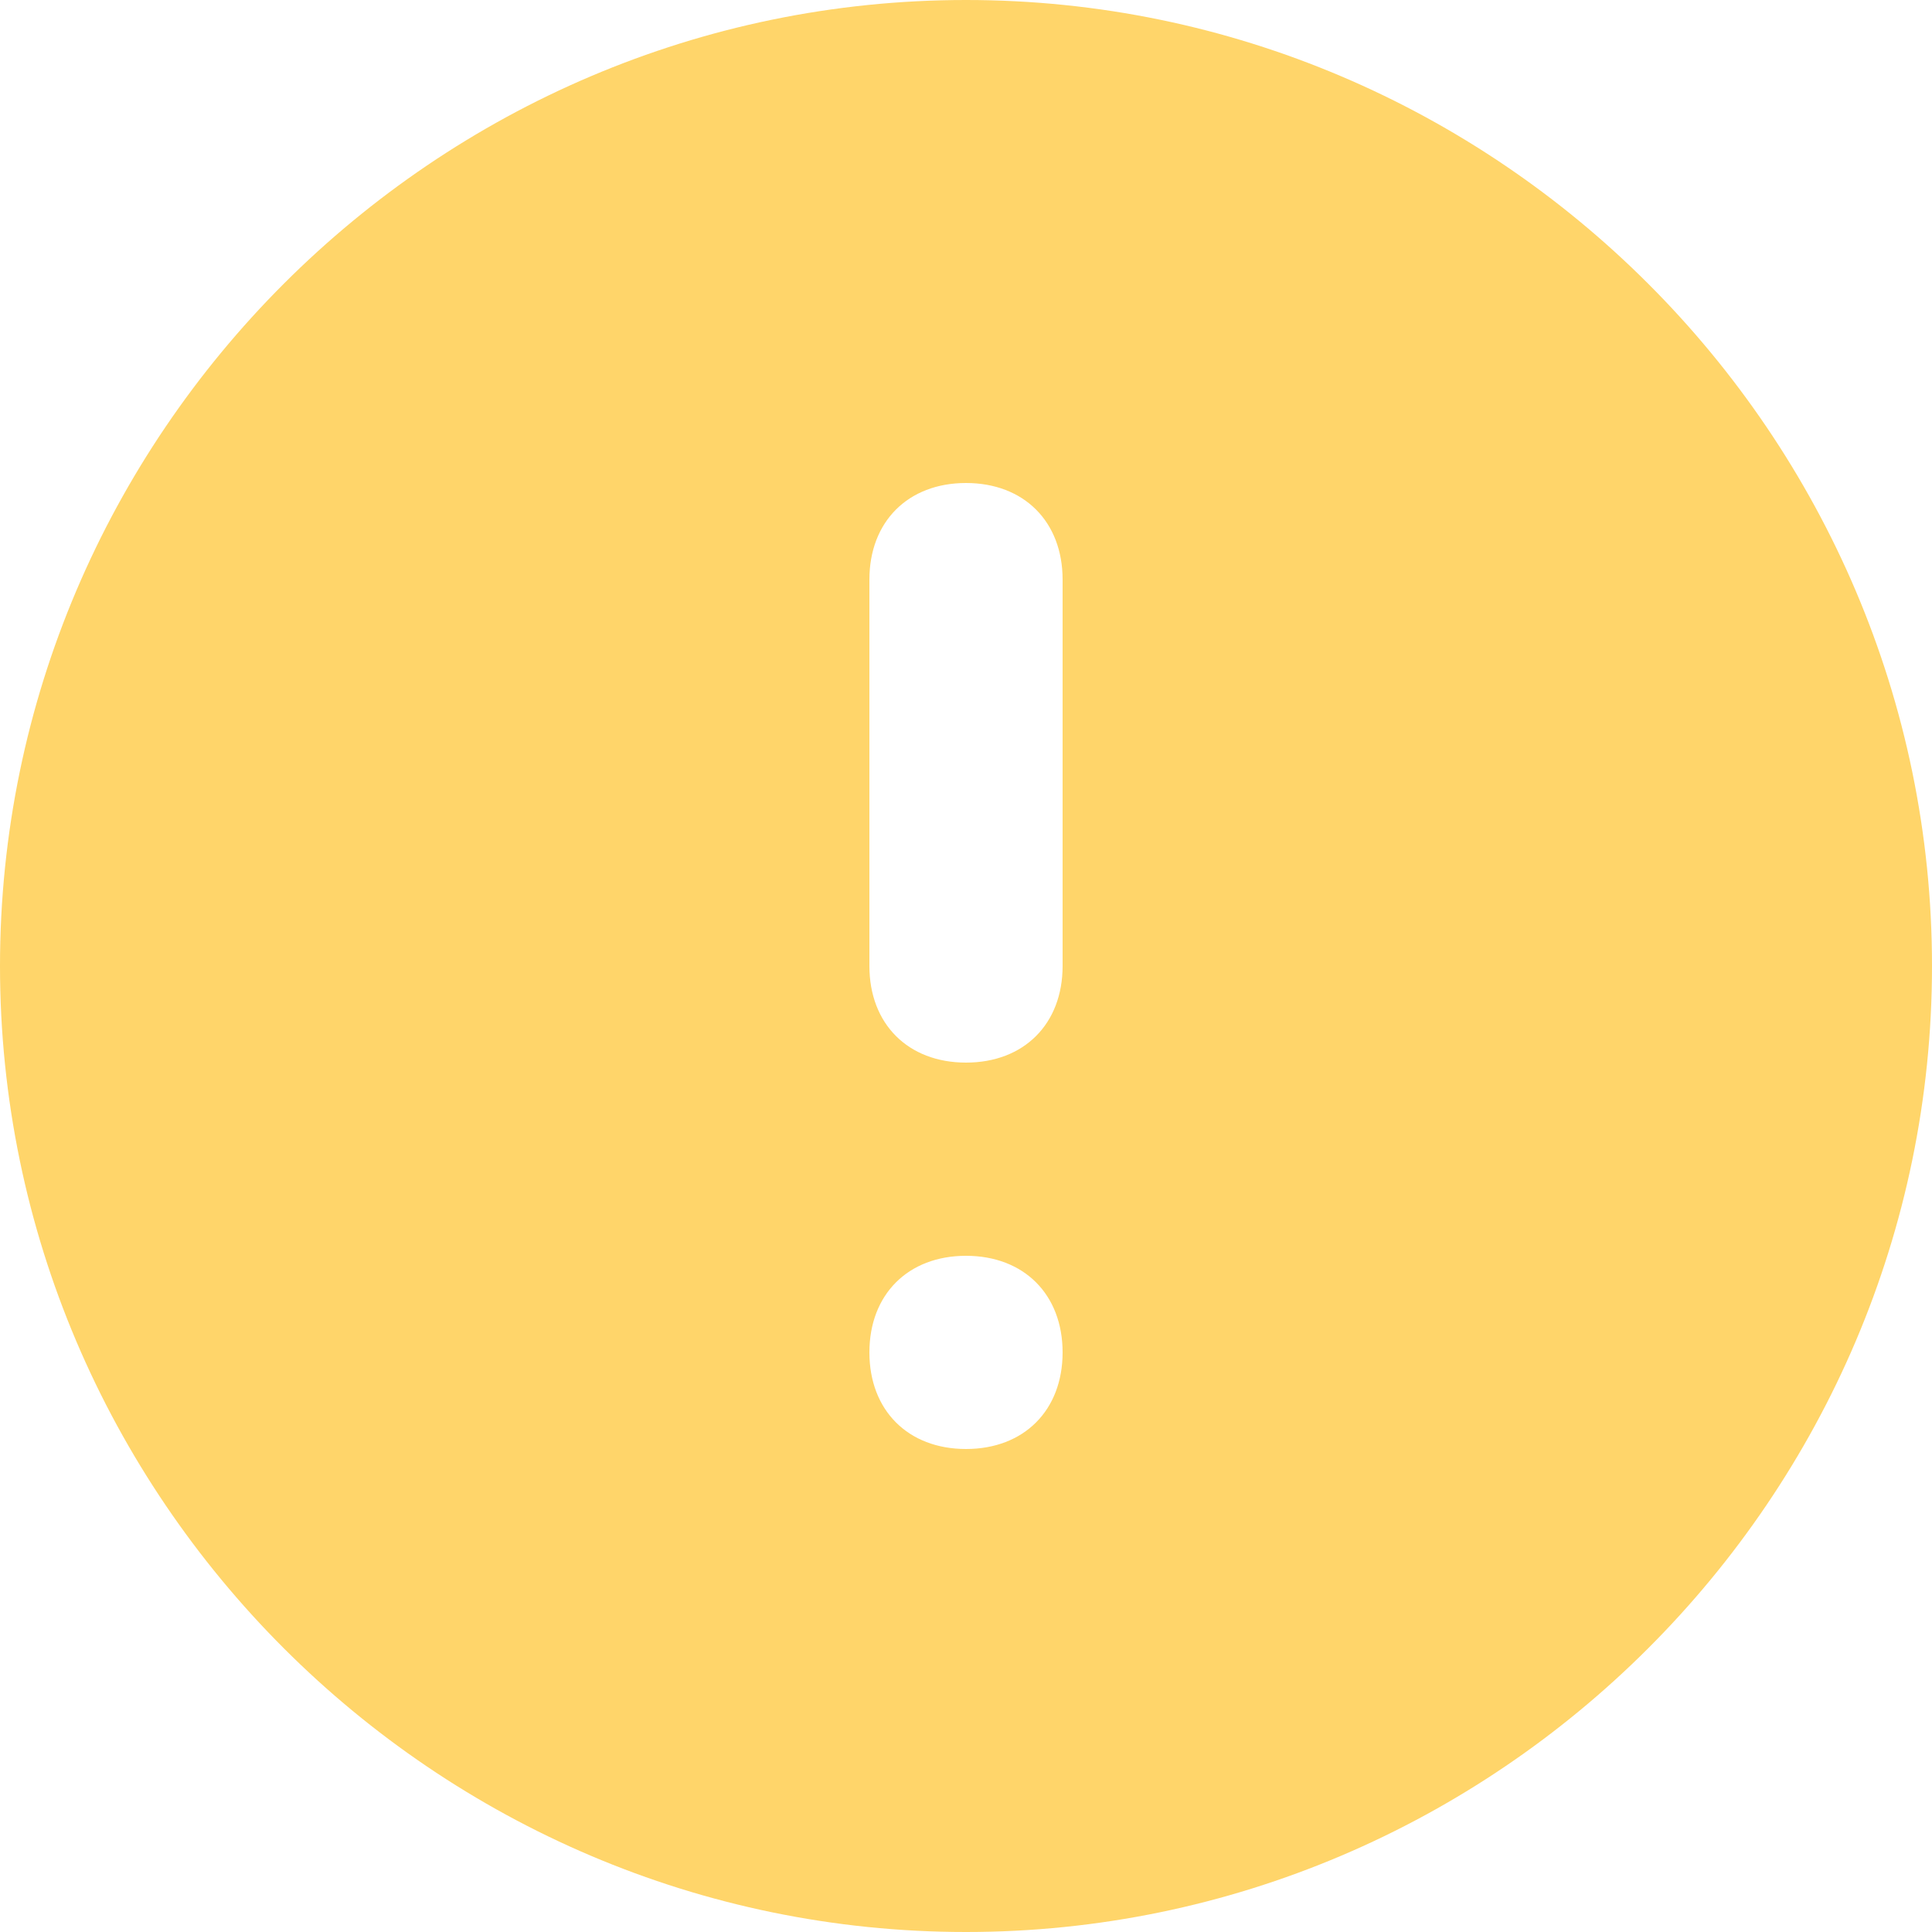 <svg width="24" height="24" viewBox="0 0 24 24" fill="none" xmlns="http://www.w3.org/2000/svg">
<path d="M12 0C5.4 0 0 5.4 0 12C0 18.6 5.4 24 12 24C18.6 24 24 18.6 24 12C24 5.4 18.6 0 12 0ZM12 18C11.28 18 10.8 17.52 10.8 16.8C10.8 16.08 11.28 15.6 12 15.6C12.72 15.6 13.2 16.08 13.2 16.8C13.2 17.52 12.72 18 12 18ZM13.2 12C13.2 12.72 12.72 13.2 12 13.2C11.28 13.2 10.8 12.72 10.8 12V7.2C10.8 6.48 11.28 6 12 6C12.72 6 13.2 6.48 13.2 7.2V12Z" fill="#FFD56A"/>
</svg>
